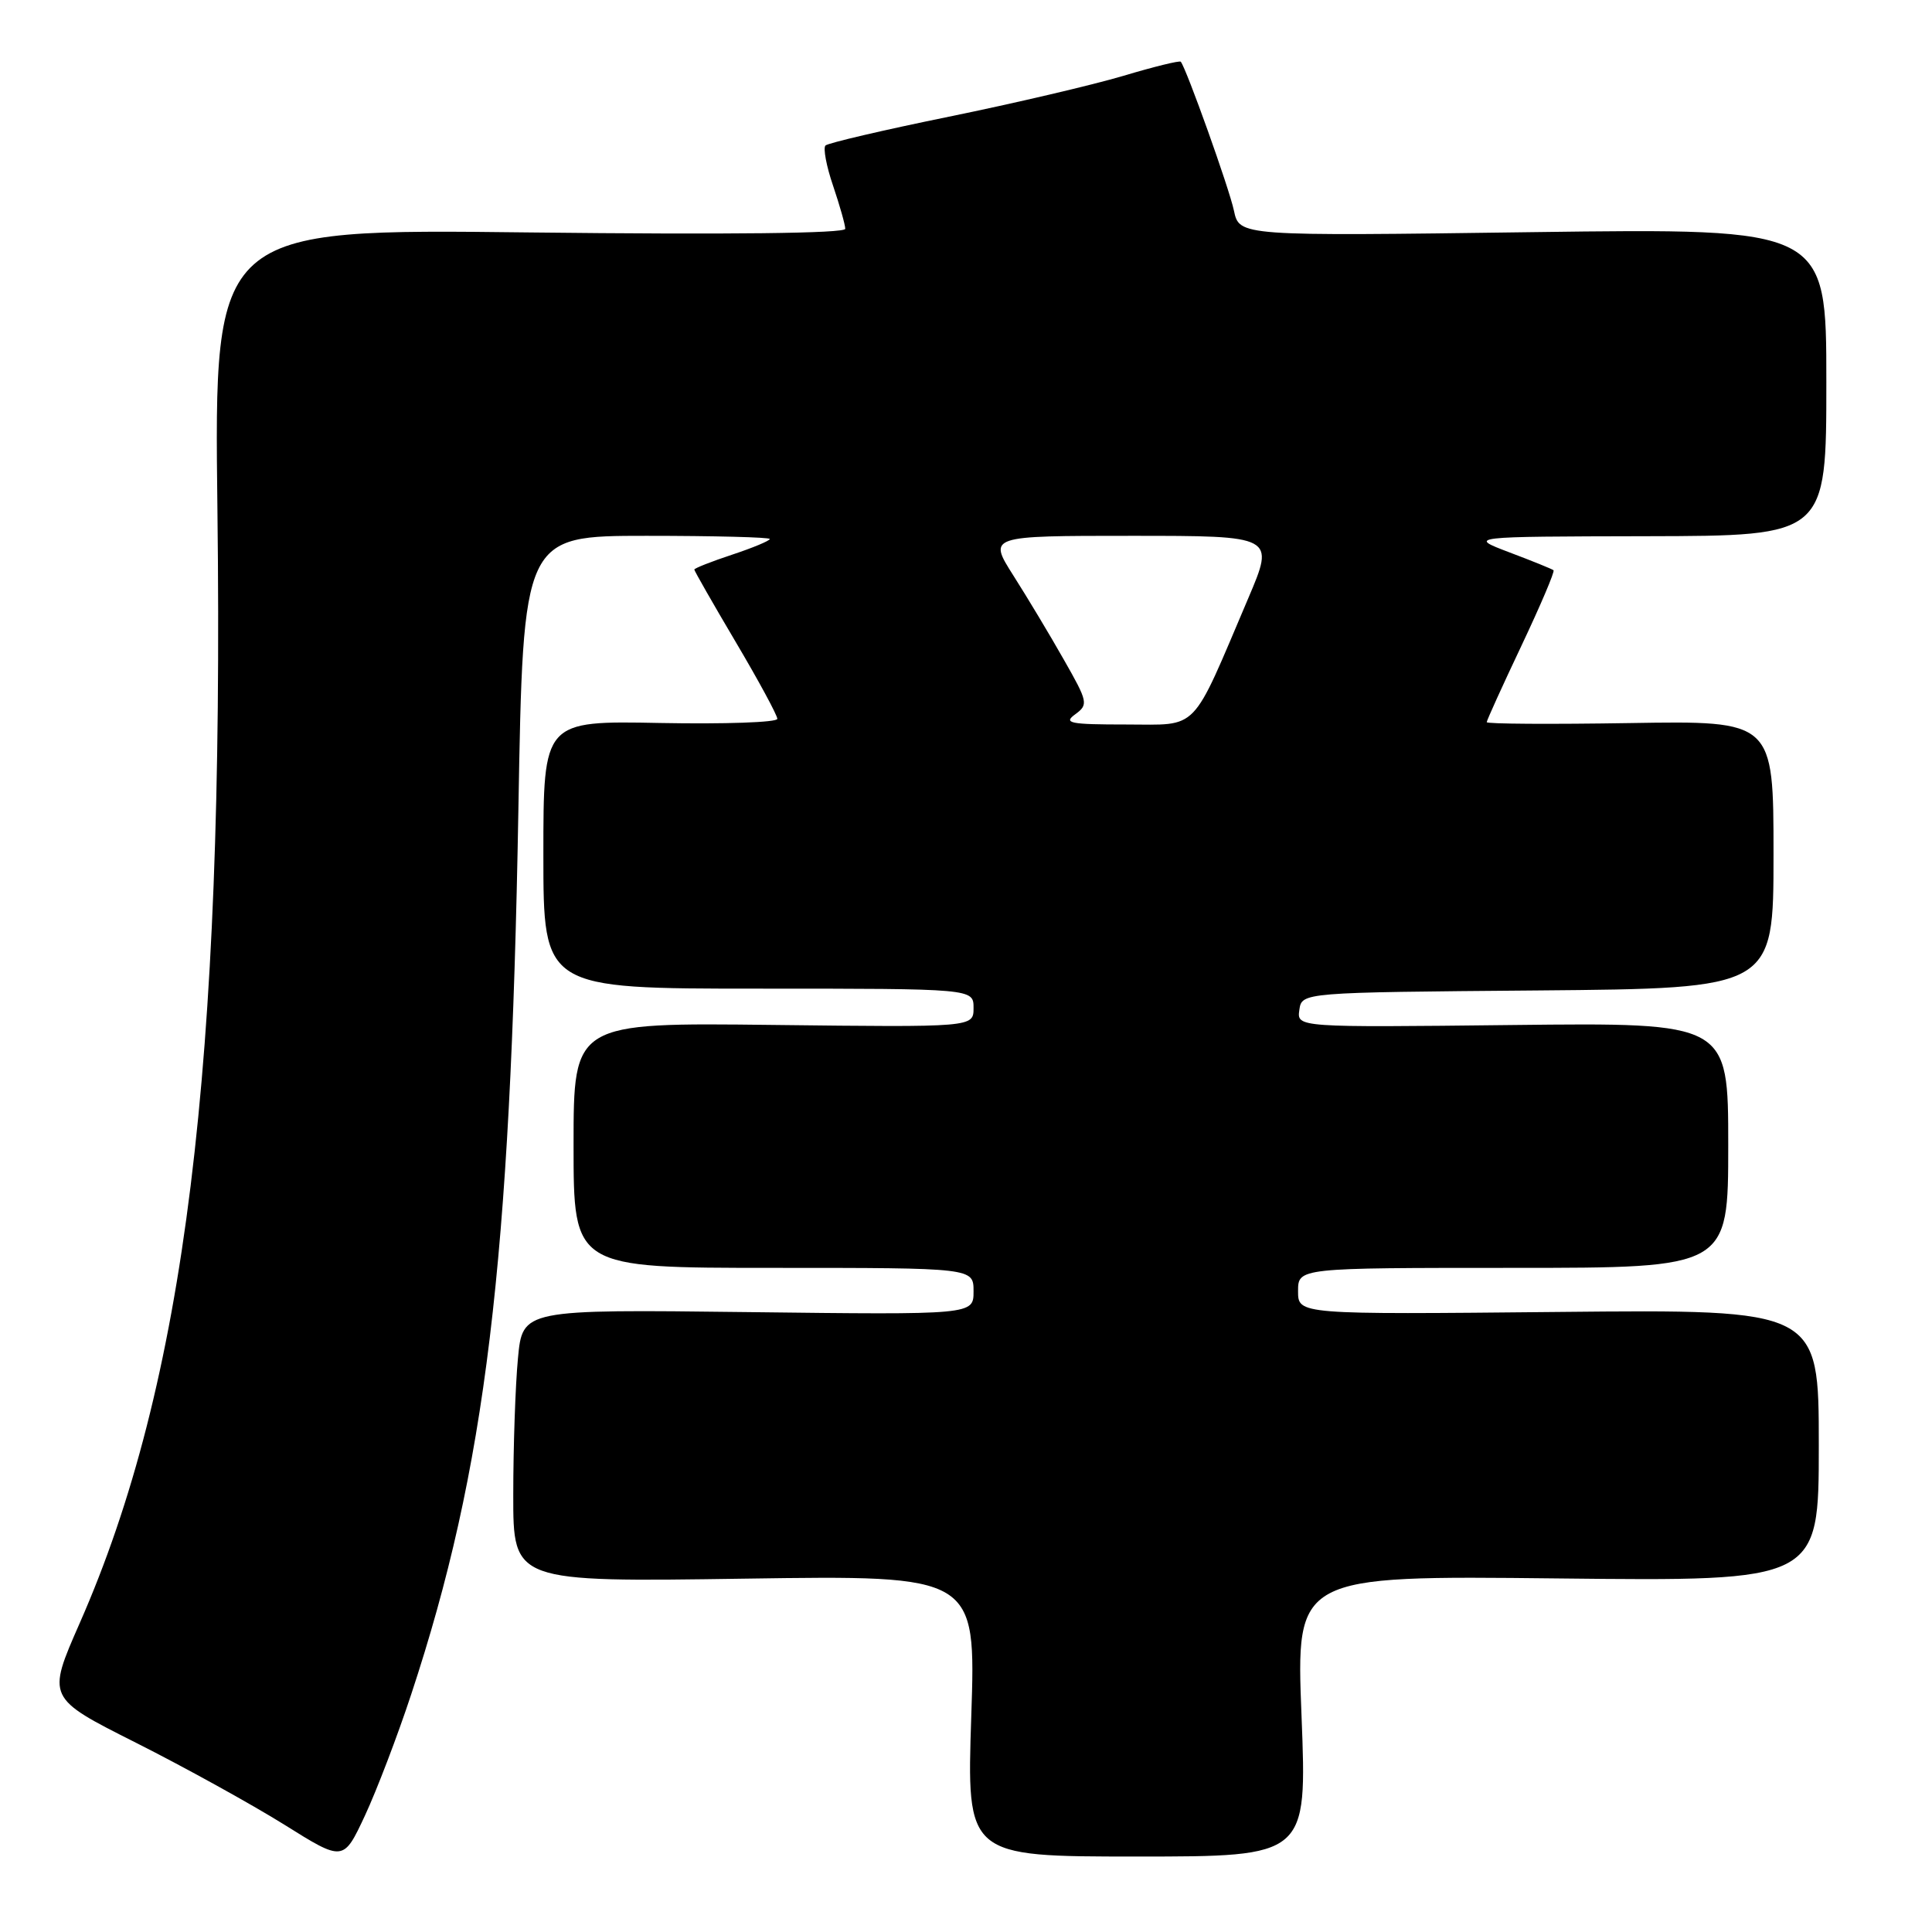 <?xml version="1.0" encoding="UTF-8" standalone="no"?>
<!DOCTYPE svg PUBLIC "-//W3C//DTD SVG 1.1//EN" "http://www.w3.org/Graphics/SVG/1.1/DTD/svg11.dtd" >
<svg xmlns="http://www.w3.org/2000/svg" xmlns:xlink="http://www.w3.org/1999/xlink" version="1.1" viewBox="0 0 256 256">
 <g >
 <path fill="currentColor"
d=" M 54.49 224.50 C 64.36 194.61 67.64 167.49 68.69 107.25 C 69.32 71.00 69.32 71.00 85.66 71.00 C 94.65 71.00 102.00 71.19 102.00 71.42 C 102.00 71.65 99.75 72.59 97.00 73.50 C 94.25 74.41 92.00 75.30 92.00 75.47 C 92.00 75.64 94.47 79.97 97.50 85.09 C 100.53 90.21 103.00 94.78 103.00 95.25 C 103.00 95.72 96.02 95.96 87.50 95.80 C 72.00 95.50 72.00 95.50 72.00 113.25 C 72.00 131.00 72.00 131.00 100.50 131.00 C 129.00 131.00 129.00 131.00 129.00 133.56 C 129.00 136.12 129.00 136.12 102.50 135.81 C 76.00 135.50 76.00 135.50 76.00 151.75 C 76.00 168.00 76.00 168.00 102.50 168.00 C 129.00 168.00 129.00 168.00 129.00 171.11 C 129.00 174.22 129.00 174.22 99.12 173.86 C 69.24 173.50 69.24 173.50 68.63 180.00 C 68.29 183.57 68.01 191.70 68.01 198.07 C 68.00 209.63 68.00 209.63 98.66 209.18 C 129.32 208.73 129.32 208.73 128.70 227.37 C 128.08 246.00 128.08 246.00 150.63 246.00 C 173.19 246.00 173.19 246.00 172.46 227.38 C 171.72 208.77 171.72 208.77 206.36 209.15 C 241.00 209.53 241.00 209.53 241.00 191.52 C 241.00 173.50 241.00 173.50 206.50 173.84 C 172.00 174.18 172.00 174.18 172.00 171.09 C 172.00 168.00 172.00 168.00 200.50 168.00 C 229.00 168.00 229.00 168.00 229.00 151.75 C 229.00 135.50 229.00 135.50 200.42 135.82 C 171.84 136.14 171.84 136.14 172.17 133.82 C 172.50 131.50 172.50 131.50 203.75 131.24 C 235.00 130.97 235.00 130.97 235.00 113.24 C 235.00 95.50 235.00 95.50 216.00 95.81 C 205.55 95.98 197.00 95.93 197.00 95.69 C 197.00 95.46 199.07 90.90 201.60 85.56 C 204.12 80.23 206.04 75.73 205.85 75.56 C 205.66 75.40 203.03 74.33 200.00 73.19 C 194.50 71.10 194.50 71.10 218.25 71.05 C 242.00 71.00 242.00 71.00 242.00 50.62 C 242.00 30.24 242.00 30.24 203.11 30.76 C 164.22 31.29 164.22 31.29 163.50 27.90 C 162.88 24.96 157.20 9.08 156.46 8.18 C 156.31 8.00 152.89 8.84 148.85 10.05 C 144.81 11.25 134.41 13.69 125.75 15.46 C 117.08 17.23 109.72 18.95 109.38 19.28 C 109.05 19.62 109.50 22.02 110.39 24.62 C 111.27 27.23 112.00 29.79 112.00 30.32 C 112.00 30.93 96.61 31.10 70.18 30.80 C 28.36 30.31 28.36 30.31 28.81 67.51 C 29.71 141.45 24.53 183.34 10.55 215.10 C 6.21 224.98 6.21 224.98 18.01 230.92 C 24.50 234.19 33.34 239.08 37.66 241.77 C 45.50 246.68 45.50 246.68 48.35 240.59 C 49.91 237.24 52.68 230.00 54.49 224.50 Z  M 142.47 94.65 C 144.23 93.36 144.17 93.03 140.96 87.40 C 139.12 84.15 136.11 79.14 134.27 76.25 C 130.94 71.00 130.94 71.00 149.93 71.00 C 168.92 71.00 168.92 71.00 165.41 79.25 C 157.72 97.31 158.98 96.00 149.22 96.00 C 141.75 96.00 140.86 95.82 142.47 94.65 Z "/>
</g>
</svg>